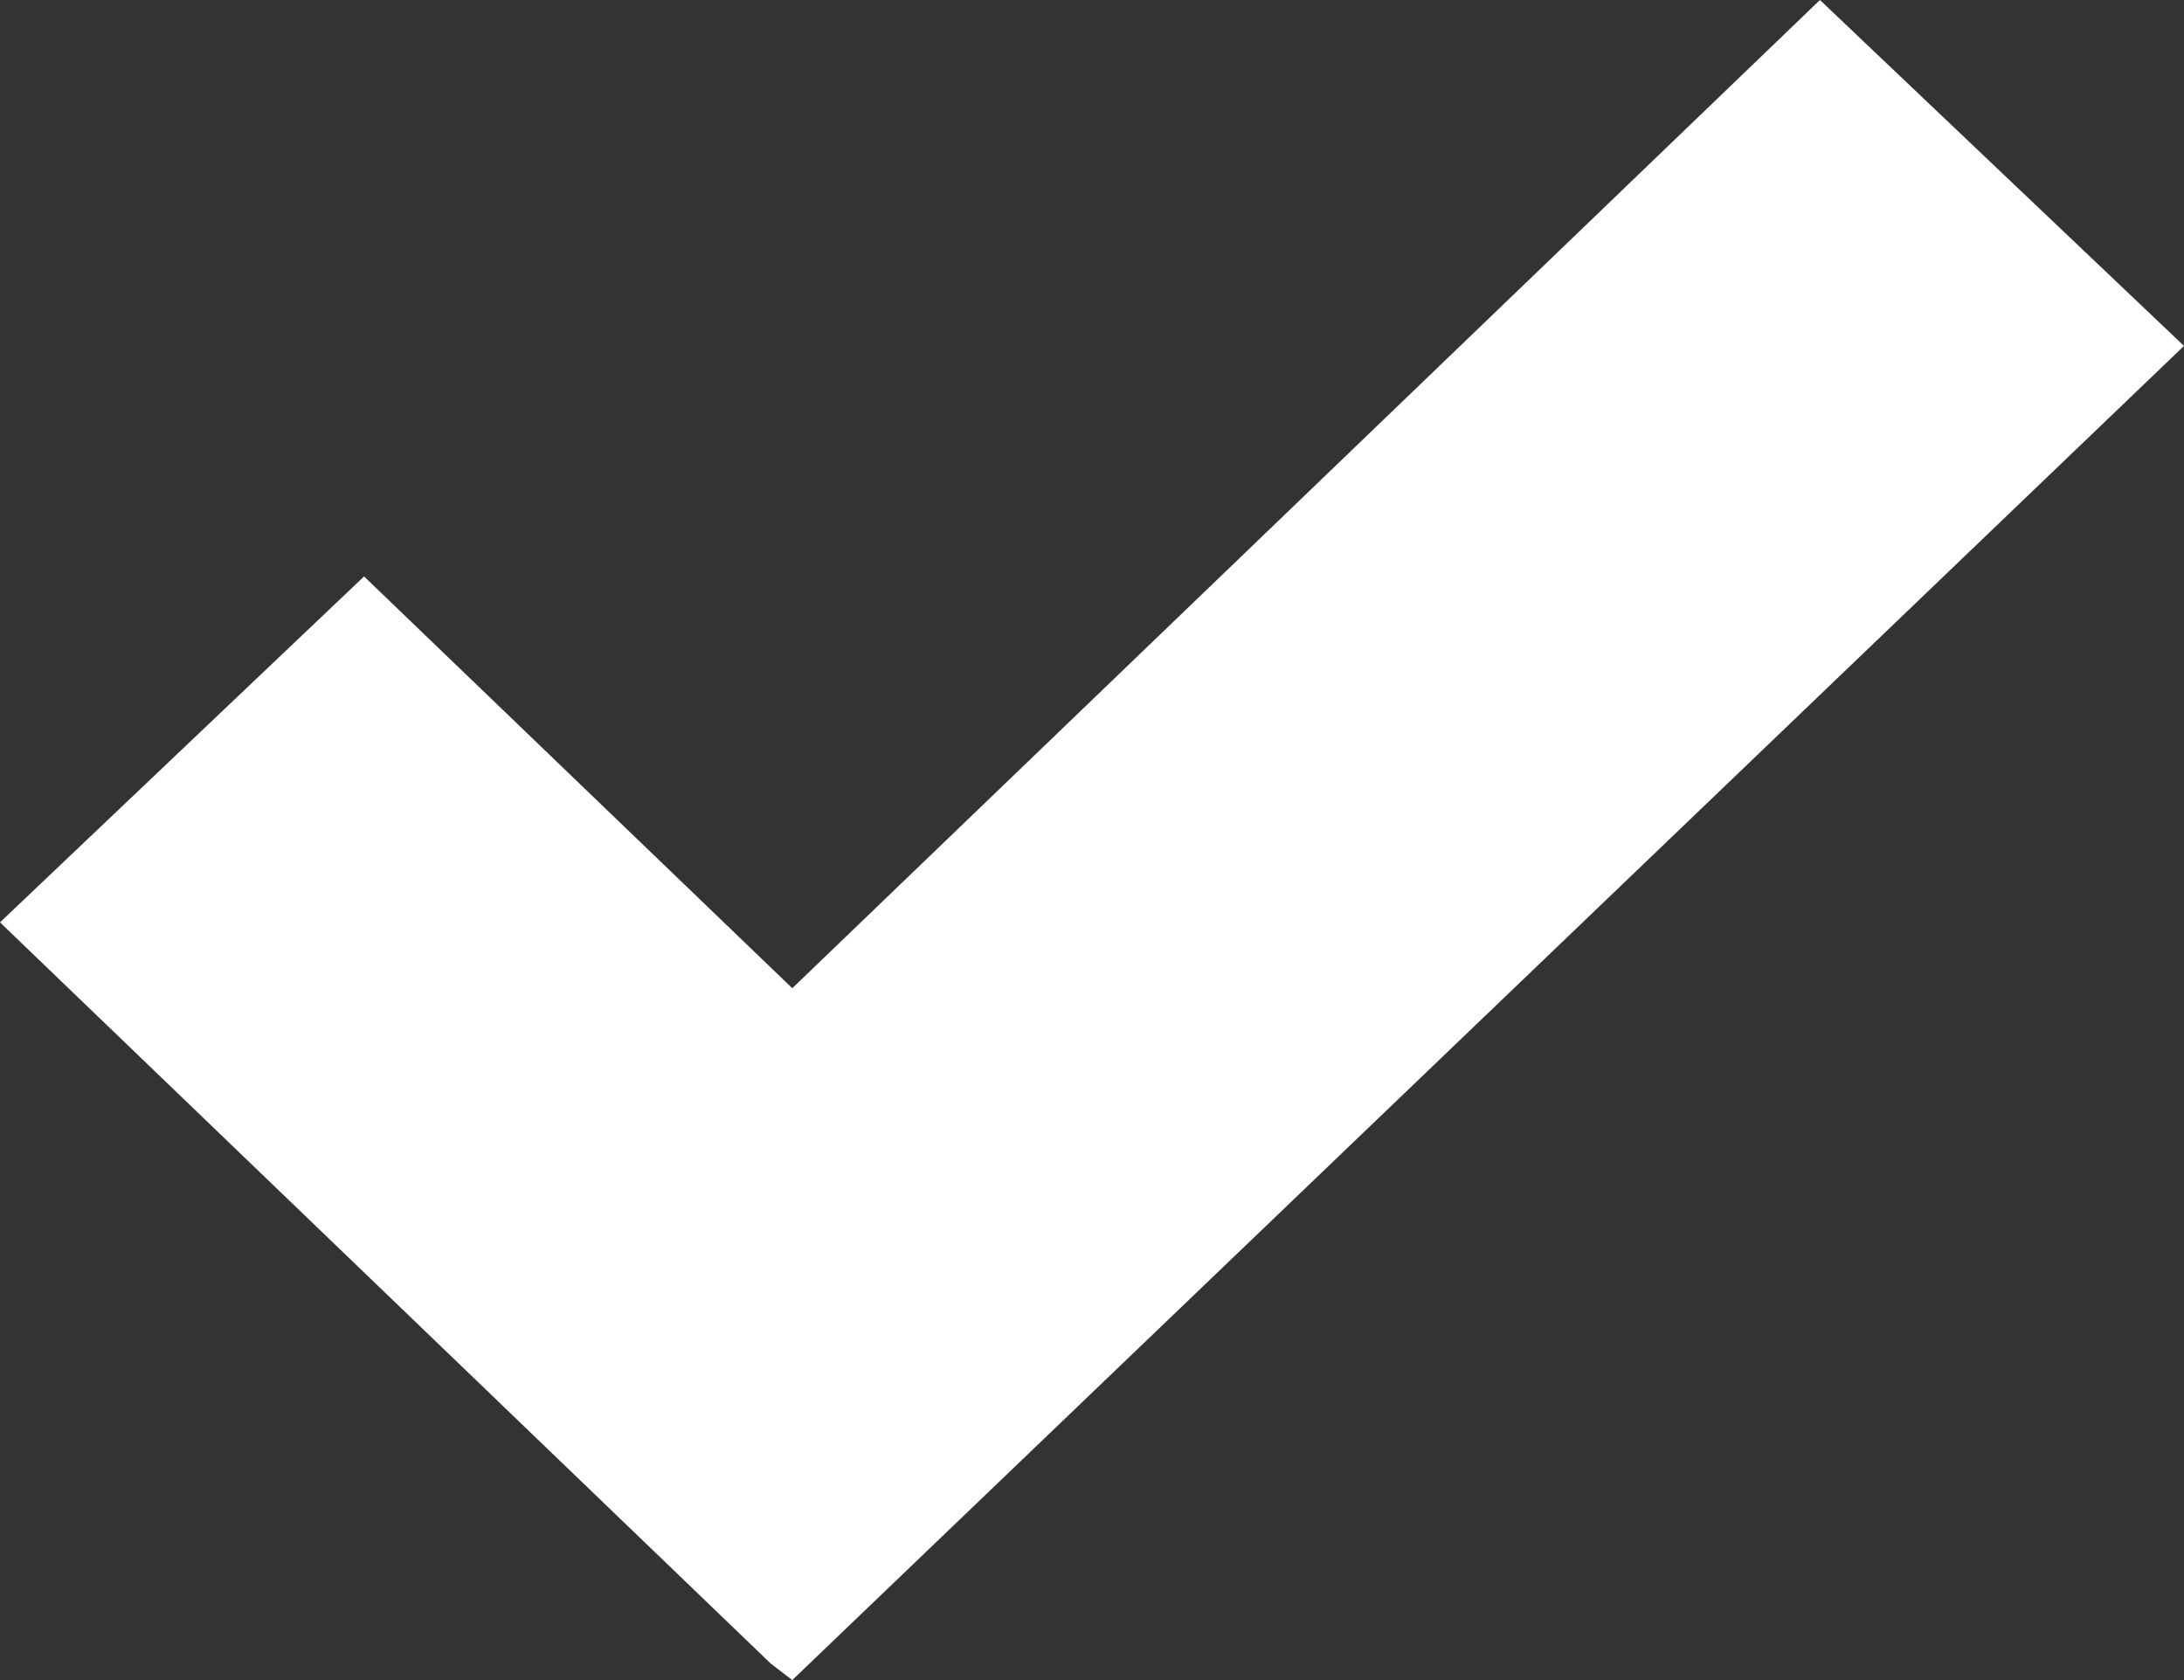 <svg style="width:100%;height:100%" viewBox="0 0 13 10" version="1.1" xmlns="http://www.w3.org/2000/svg" xmlns:xlink="http://www.w3.org/1999/xlink">
  <rect x="0" y="0" width="13" height="10" fill="#333333" stroke="none"/>
  <defs></defs>
  <g id="Symbols" stroke="none" stroke-width="1" fill="none" fill-rule="evenodd">
    <g id="checked" transform="translate(-6, -7)" fill="#FFFFFF">
      <polygon id="Shape-Copy" points="16.833 7 10.716 12.882 8.167 10.431 6 12.49 8.549 14.941 10.588 16.902 10.716 17 19 9.059"></polygon>
    </g>
  </g>
</svg>
